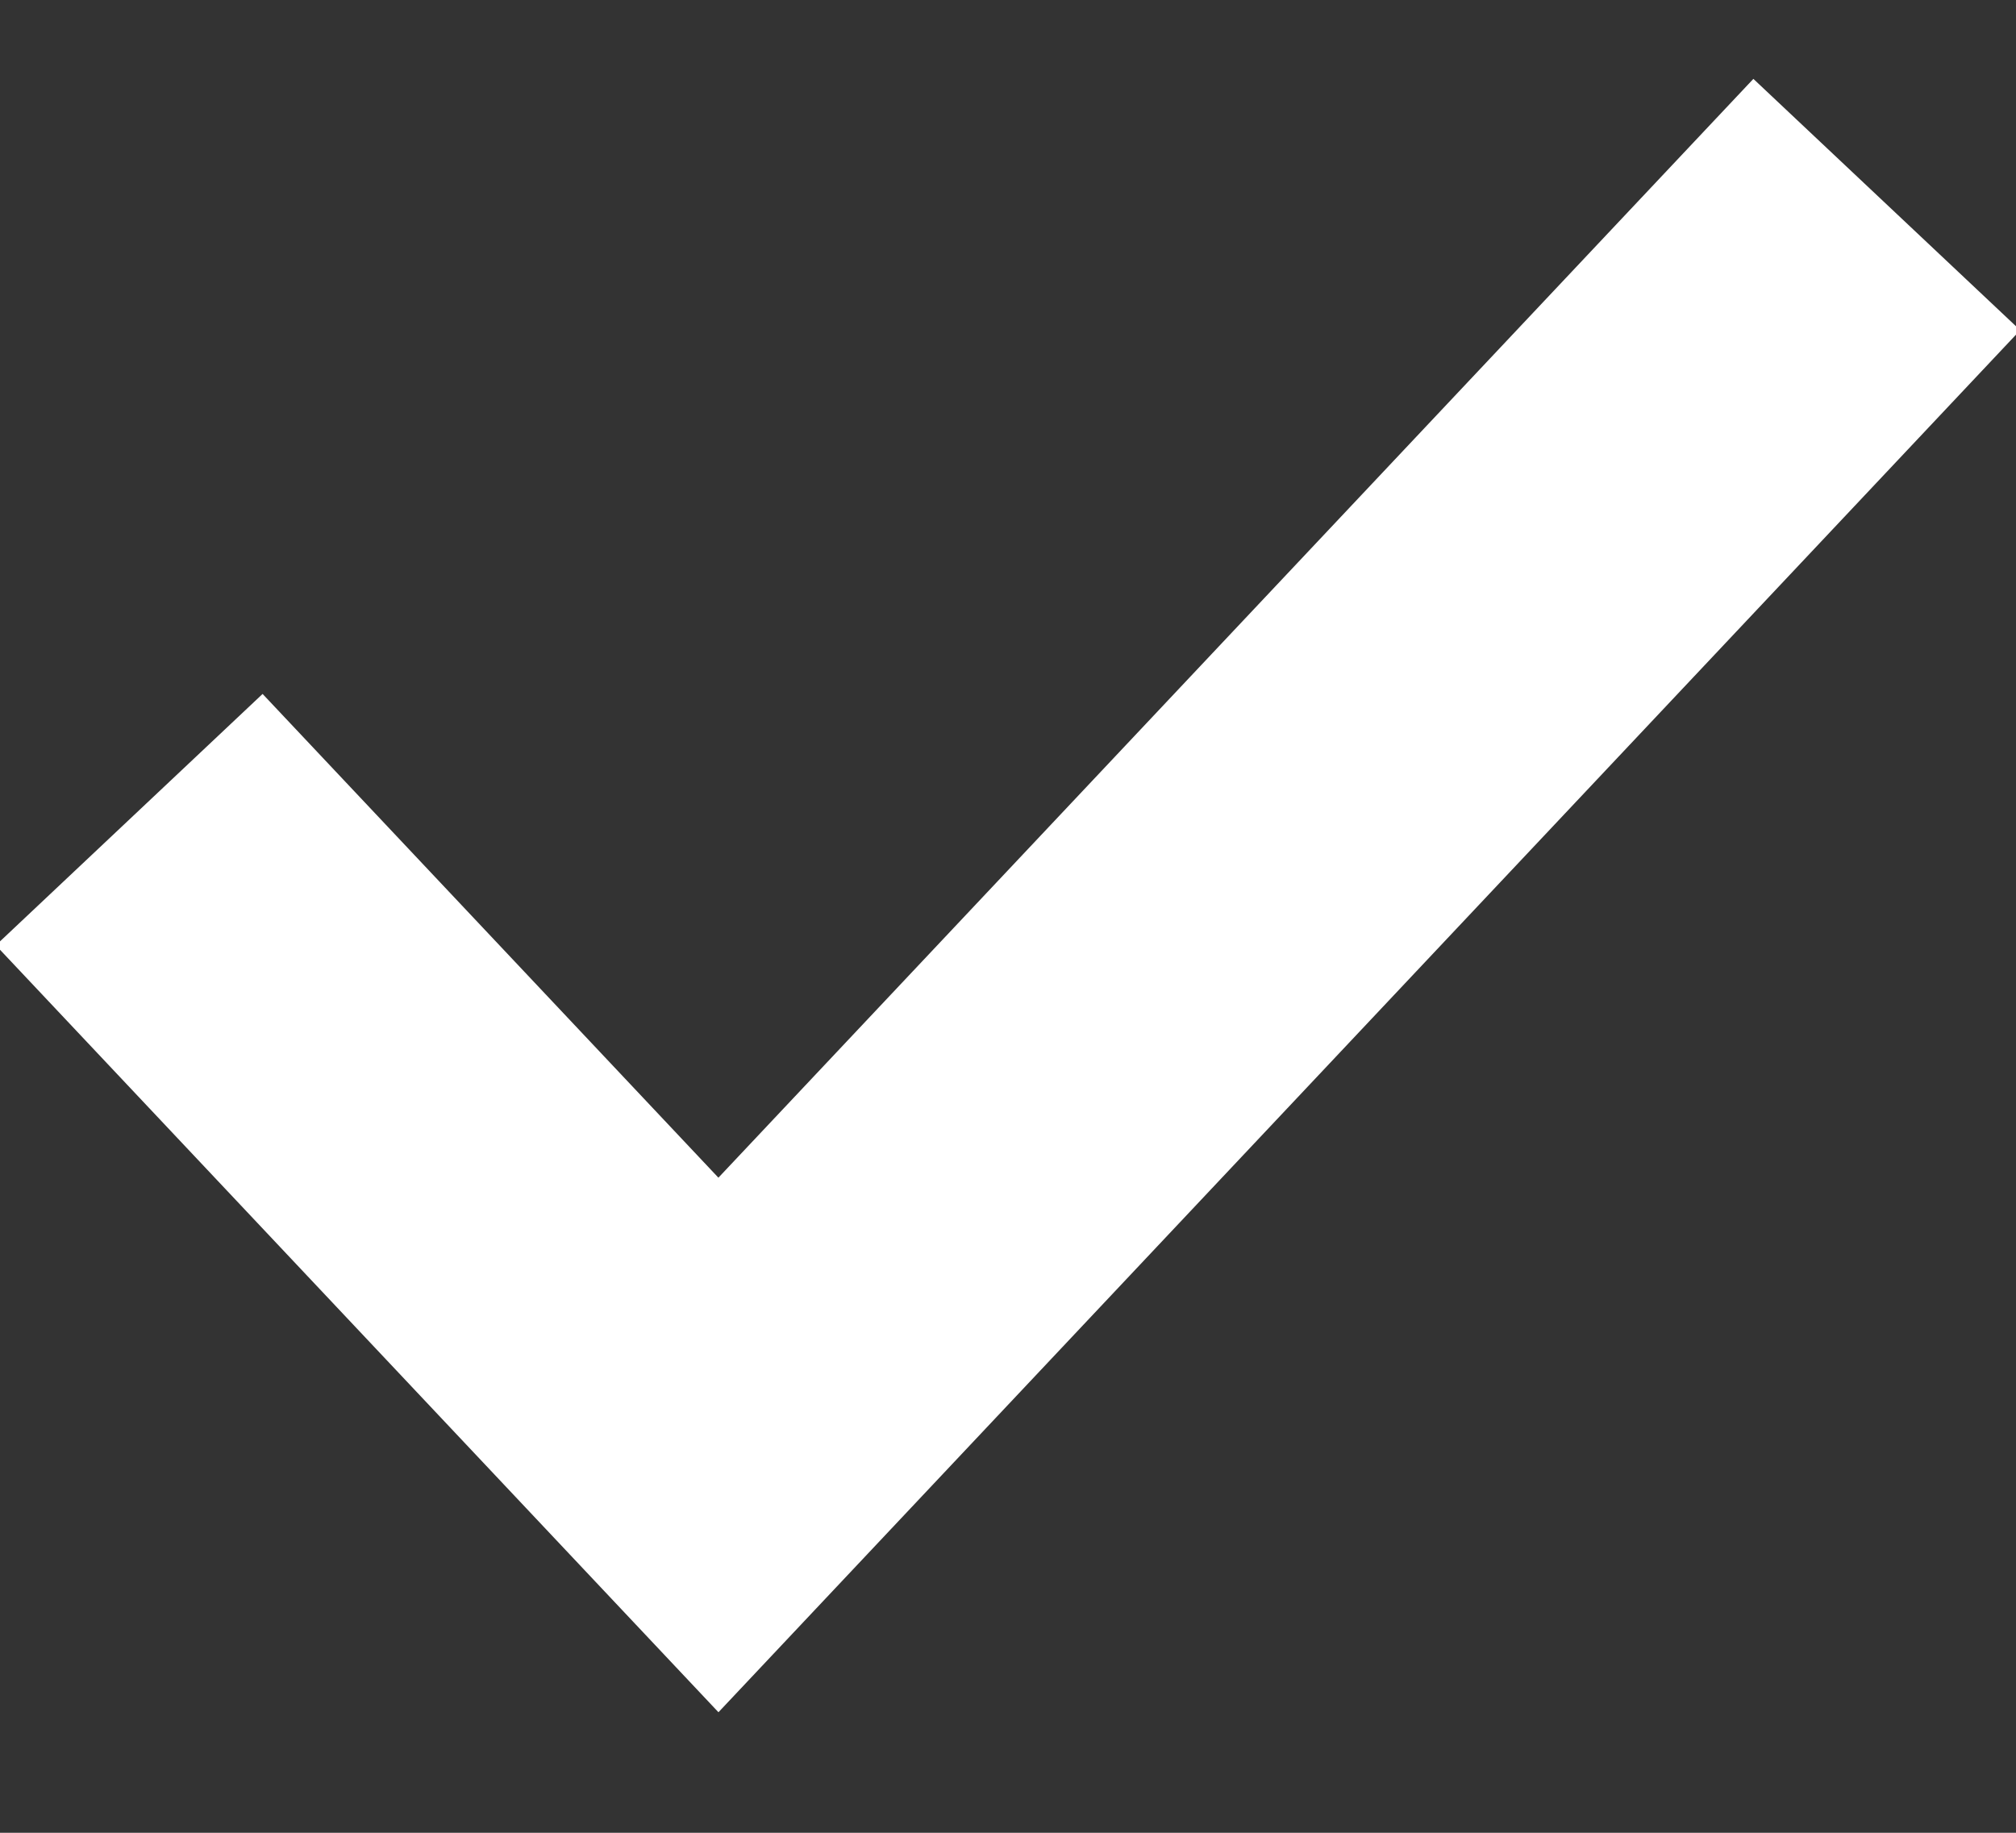 <?xml version="1.0" encoding="UTF-8" standalone="no"?>
<svg width="11px" height="10px" viewBox="0 0 11 10" version="1.1" xmlns="http://www.w3.org/2000/svg" xmlns:xlink="http://www.w3.org/1999/xlink">
    <rect x="0" y="0" width="11" height="10" fill="#333333" stroke="none"/>
    <!-- Generator: Sketch 41.2 (35397) - http://www.bohemiancoding.com/sketch -->
    <title>shape</title>
    <desc>Created with Sketch.</desc>
    <defs></defs>
    <g id="Symbols" stroke="none" stroke-width="1" fill="none" fill-rule="evenodd">
        <g id="select_active" transform="translate(-14, -12)" stroke-width="2" stroke="#FFFFFF">
            <g id="Group-11">
                <g id="Group-8" transform="translate(10, 7)">
                    <polyline id="shape" points="4.705 9.472 7.92 12.884 14.295 6.116"></polyline>
                </g>
            </g>
        </g>
    </g>
</svg>